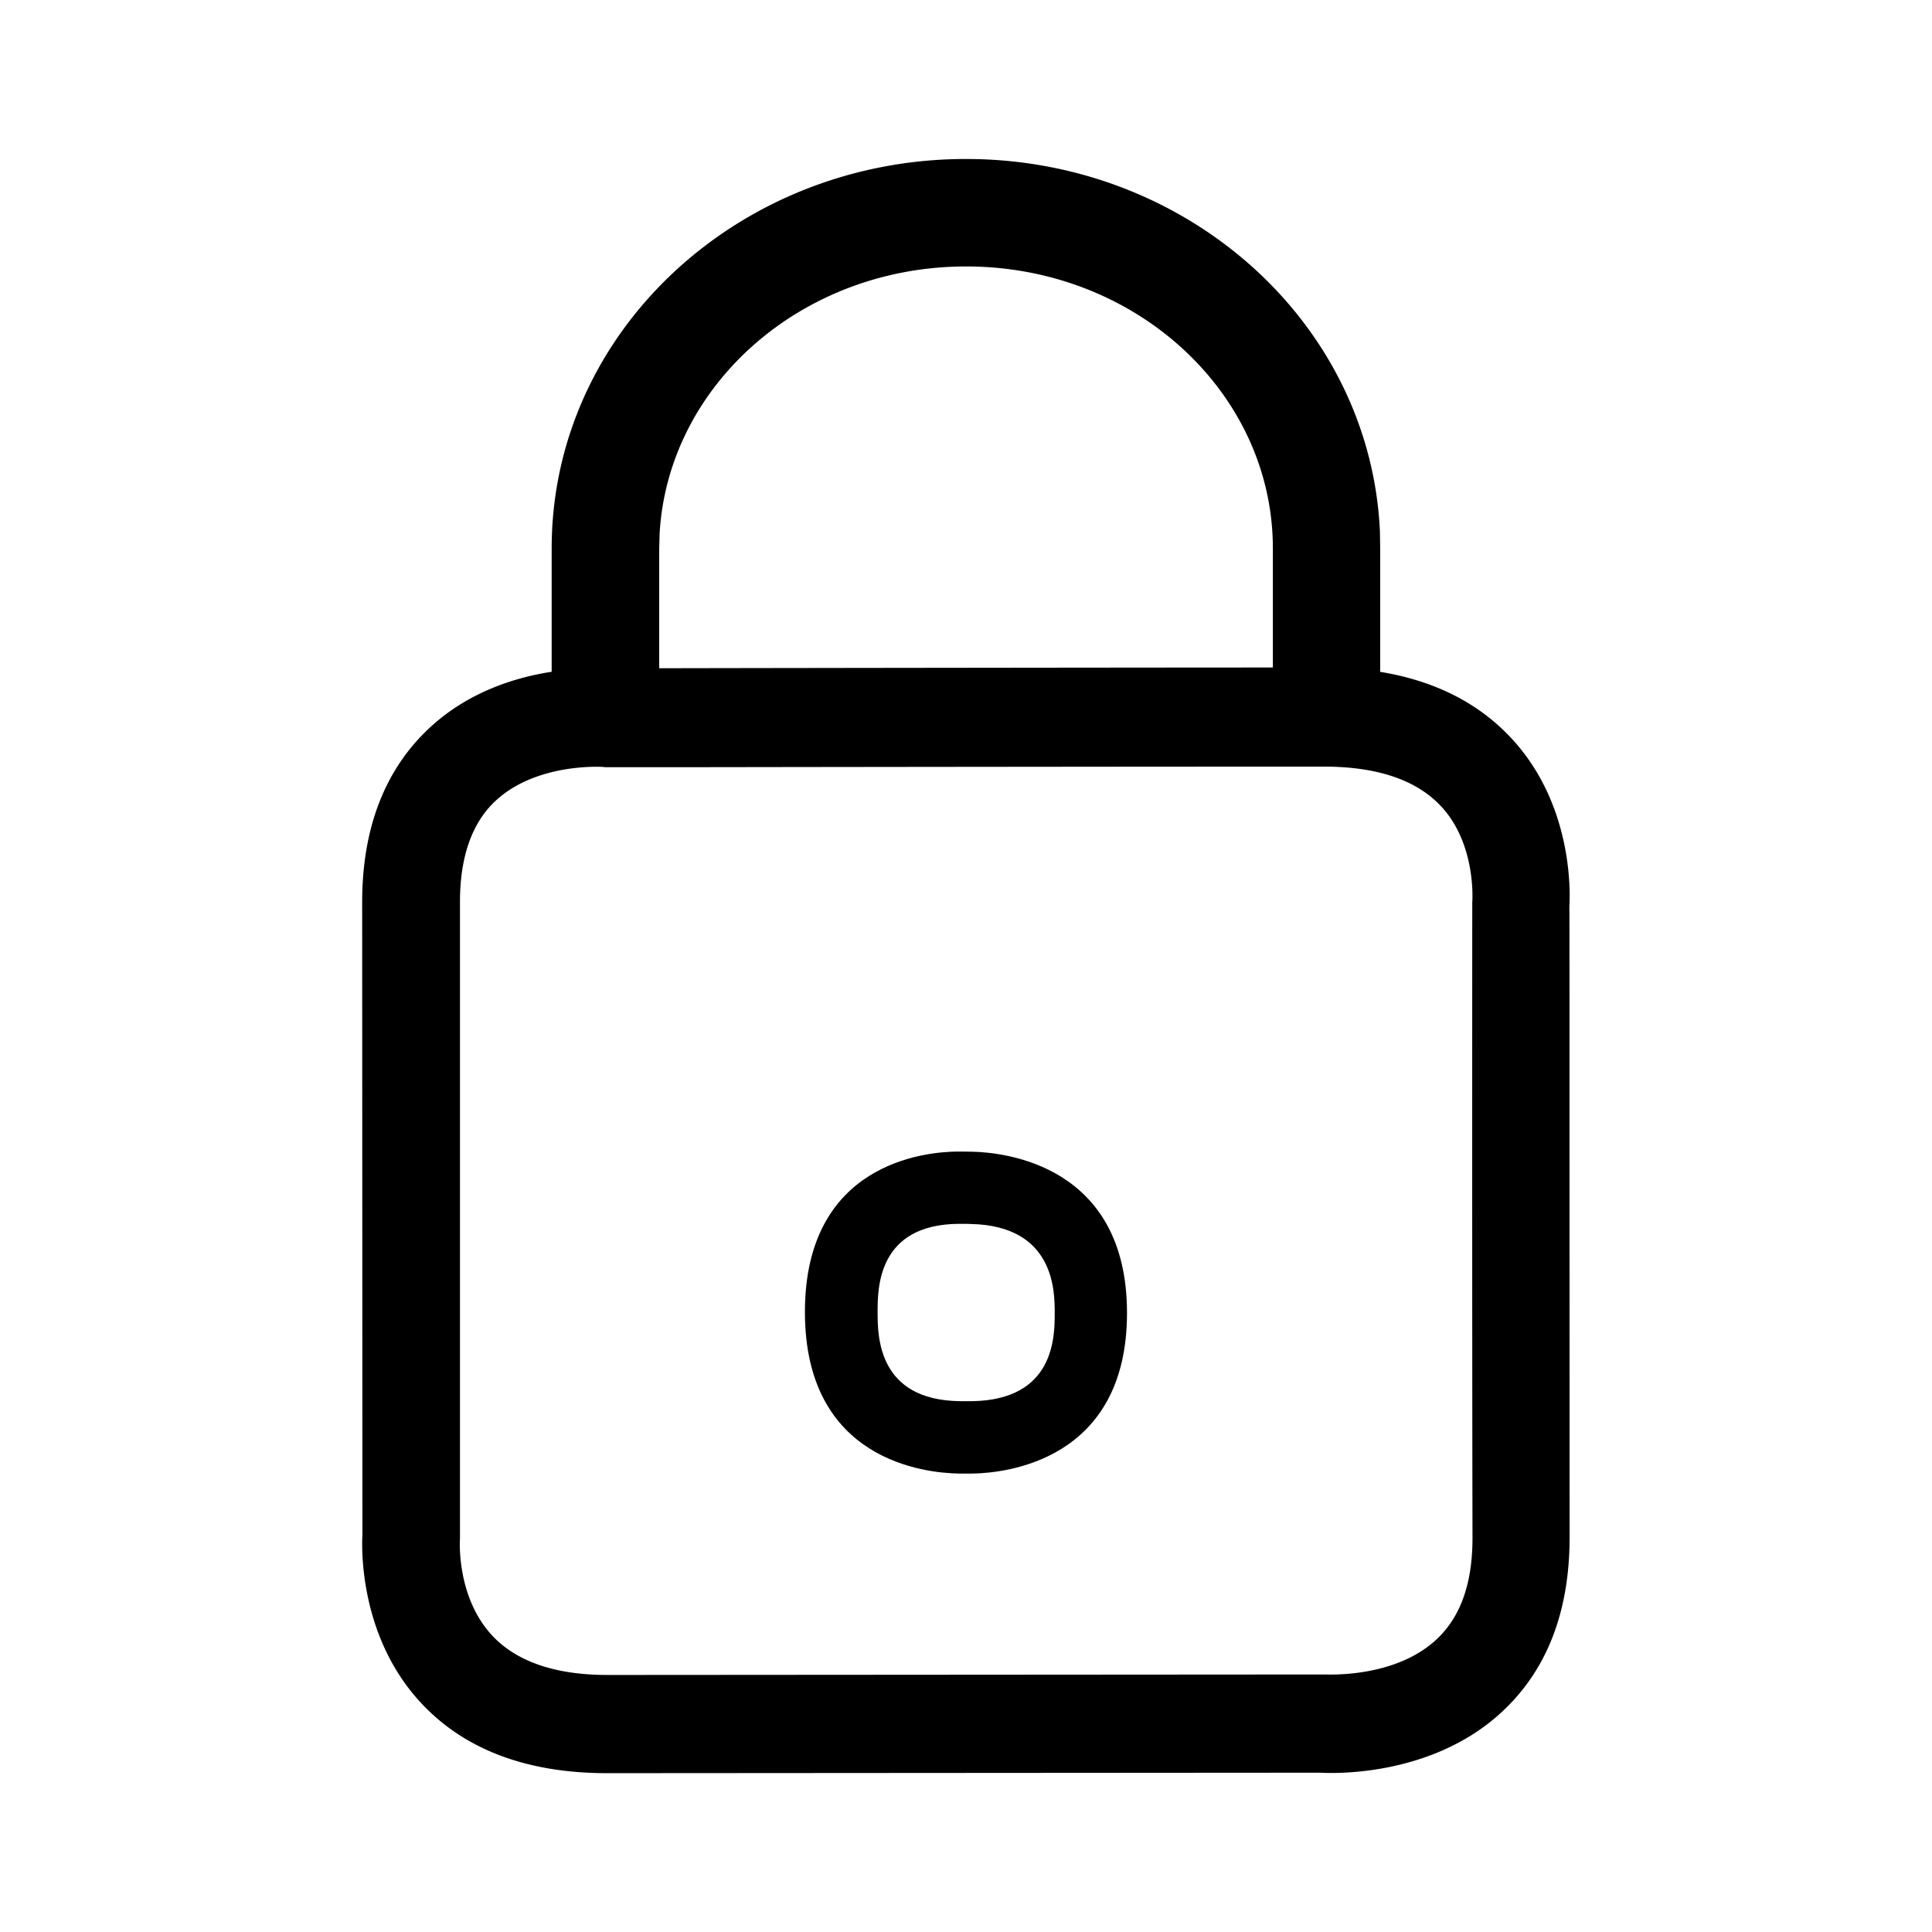 <svg xmlns="http://www.w3.org/2000/svg" width="24" height="24" fill="none"><path fill="#000" d="M14 16.31c0 1.845-1.526 1.987-1.908 1.995h-.183c-.402-.007-1.91-.15-1.91-2.007 0-1.85 1.493-1.99 1.894-1.993h.04q.081 0 .152.002c.392.01 1.915.165 1.915 2.003m-1.92 1.096c1.022-.019 1.022-.802 1.022-1.096 0-.267 0-1.08-1.037-1.105l-.062-.002h-.097c-1.004.01-1.004.799-1.004 1.095 0 .298 0 1.095 1.023 1.108z"/><path fill="#000" d="M17.142 6.602C17.024 4.017 14.758 1.975 12 1.975c-2.833 0-5.147 2.154-5.147 4.837v1.533c-.455.07-1.042.252-1.52.7-.552.514-.834 1.243-.834 2.162l.003 7.863c-.003.056-.074 1.21.715 2.07.54.59 1.323.887 2.325.887l8.857-.006h.002c.078.005 1.373.08 2.272-.77.55-.519.825-1.24.825-2.152l-.001-4.883v-.003c0-1.635 0-2.946-.002-2.946v-.004c.006-.094.073-1.219-.7-2.07-.41-.452-.964-.735-1.65-.847V6.812zm-1.33 1.69c-2.278.001-6.103.006-7.623.009V6.812l.005-.185C8.3 4.788 9.955 3.31 12.002 3.31c2.115 0 3.81 1.579 3.81 3.502zm2.091 1.725c.427.462.39 1.139.386 1.198 0 0-.003 5.285.003 7.887 0 .56-.142.97-.435 1.252-.493.472-1.284.45-1.399.447h-.012l-8.9.006c-.649 0-1.13-.166-1.432-.49-.435-.467-.404-1.153-.4-1.198v-7.91c-.001-.56.147-.984.438-1.257.415-.39 1.035-.427 1.257-.427.04 0 .069.001.079.002h.003a.2.2 0 0 0 .046.003h.029L8.78 9.53c1.955-.003 5.75-.007 7.663-.007.663 0 1.155.165 1.46.495"/></svg>